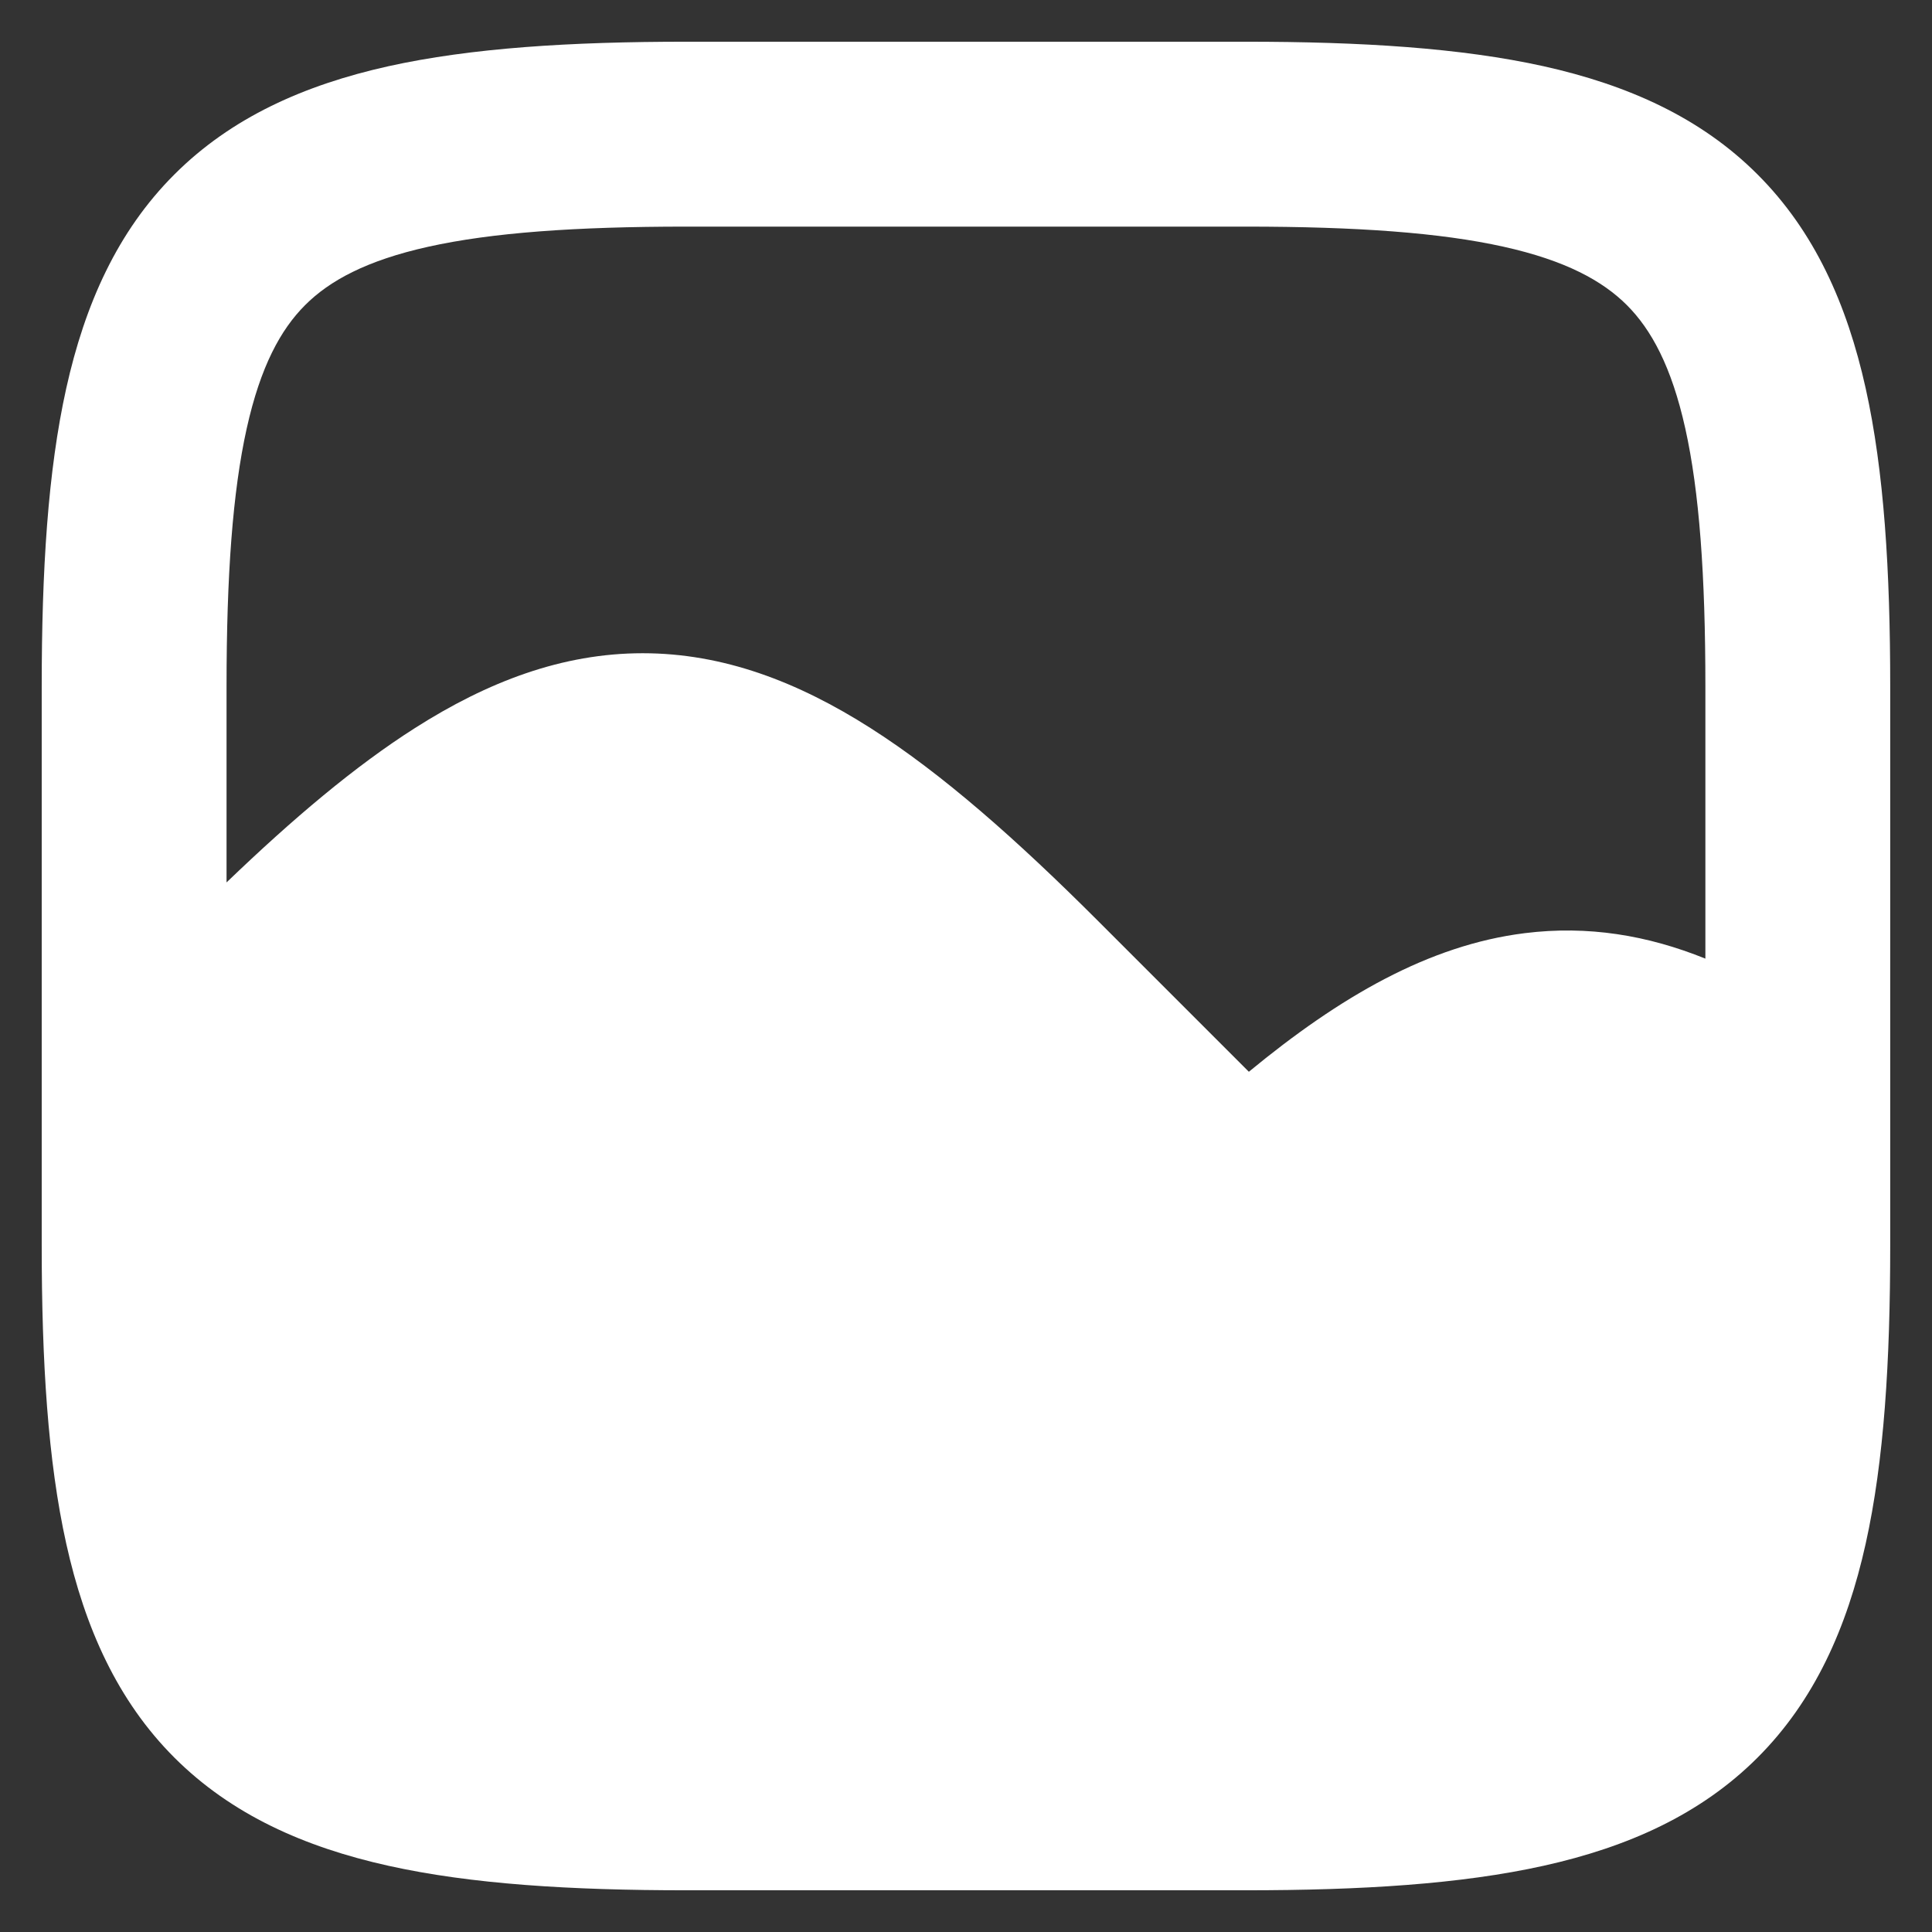 <svg width="27" height="27" viewBox="0 0 27 27" fill="none" xmlns="http://www.w3.org/2000/svg">
<rect x="0" y="0" width="27" height="27" fill="#333333" stroke="none"/>
<path fill-rule="evenodd" clip-rule="evenodd" d="M26.416 15.628V9.594C26.416 7.976 26.331 6.587 26.073 5.426C25.812 4.251 25.357 3.232 24.562 2.438C23.768 1.643 22.749 1.188 21.574 0.926C20.413 0.669 19.024 0.583 17.406 0.583H9.594C7.975 0.583 6.586 0.669 5.426 0.926C4.25 1.188 3.232 1.643 2.437 2.438C1.642 3.232 1.187 4.251 0.926 5.426C0.668 6.587 0.583 7.976 0.583 9.594V17.406C0.583 19.025 0.668 20.414 0.926 21.574C1.187 22.749 1.642 23.768 2.437 24.563C3.232 25.357 4.25 25.813 5.426 26.074C6.586 26.332 7.975 26.417 9.594 26.417H17.406C19.024 26.417 20.413 26.332 21.574 26.074C22.749 25.813 23.768 25.357 24.562 24.563C25.357 23.768 25.812 22.749 26.073 21.574C26.331 20.414 26.416 19.025 26.416 17.406V15.688C26.417 15.668 26.417 15.649 26.416 15.628ZM3.448 5.987C3.252 6.869 3.166 8.034 3.166 9.594V12.332C4.096 11.438 4.962 10.707 5.8 10.174C6.816 9.527 7.858 9.129 8.982 9.129C10.106 9.129 11.148 9.527 12.164 10.174C13.167 10.812 14.209 11.734 15.353 12.878L17.453 14.978C18.723 13.931 19.968 13.208 21.309 13.041C22.192 12.931 23.024 13.07 23.833 13.397V9.594C23.833 8.034 23.748 6.869 23.552 5.987C23.359 5.119 23.076 4.605 22.736 4.264C22.395 3.924 21.881 3.641 21.013 3.448C20.131 3.252 18.965 3.167 17.406 3.167H9.594C8.034 3.167 6.869 3.252 5.986 3.448C5.118 3.641 4.604 3.924 4.264 4.264C3.923 4.605 3.641 5.119 3.448 5.987Z" fill="white"/>
</svg>

